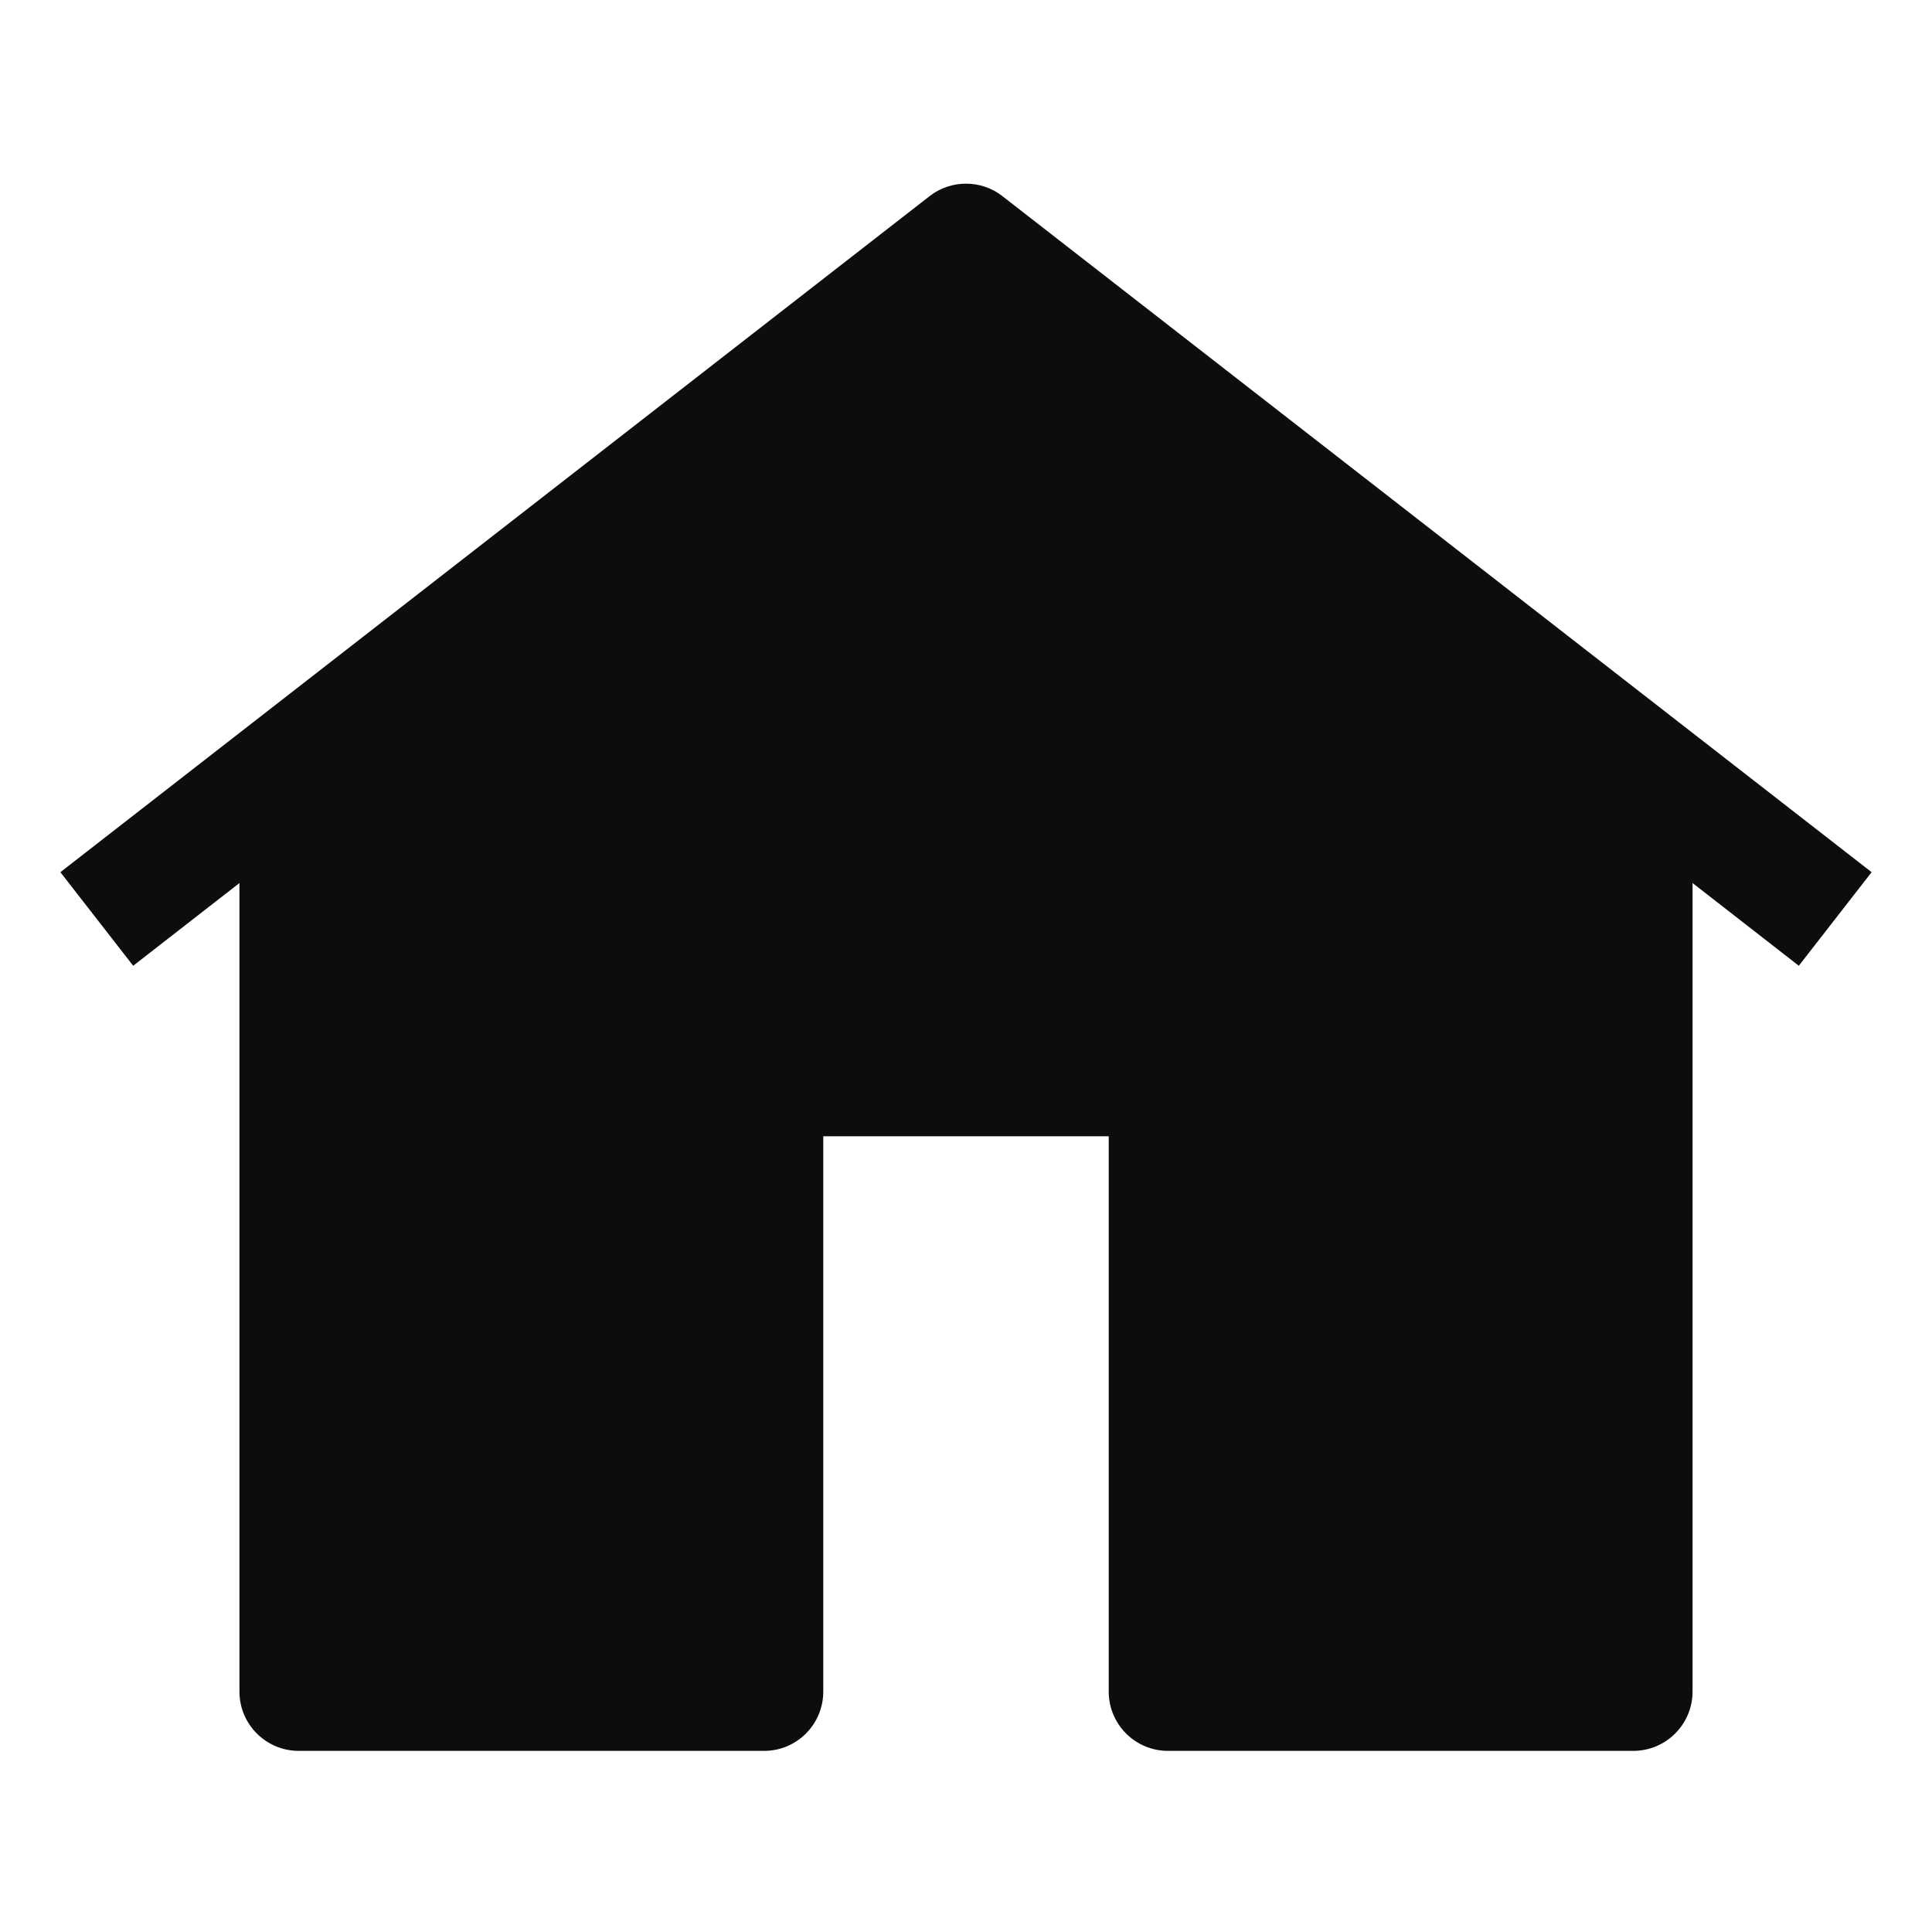 <svg id="home-filled" viewBox="0 0 16 16" xmlns="http://www.w3.org/2000/svg">
  <path fill="#0d0d0d" fill-rule="evenodd" clip-rule="evenodd" d="M8.31,1.631L8.304,1.626C8.215,1.556 8.108,1.521 8,1.521C7.894,1.521 7.787,1.555 7.699,1.624L0.5,7.223L1.103,7.998L1.983,7.313L1.983,14.009C1.983,14.28 2.203,14.5 2.474,14.5L6.328,14.5C6.599,14.5 6.818,14.28 6.818,14.009L6.818,9.41L9.182,9.41L9.182,14.009C9.182,14.28 9.401,14.5 9.673,14.5L13.526,14.5C13.797,14.5 14.017,14.28 14.017,14.009L14.017,7.313L14.897,7.998L15.5,7.223L8.31,1.631Z"/>
</svg>
